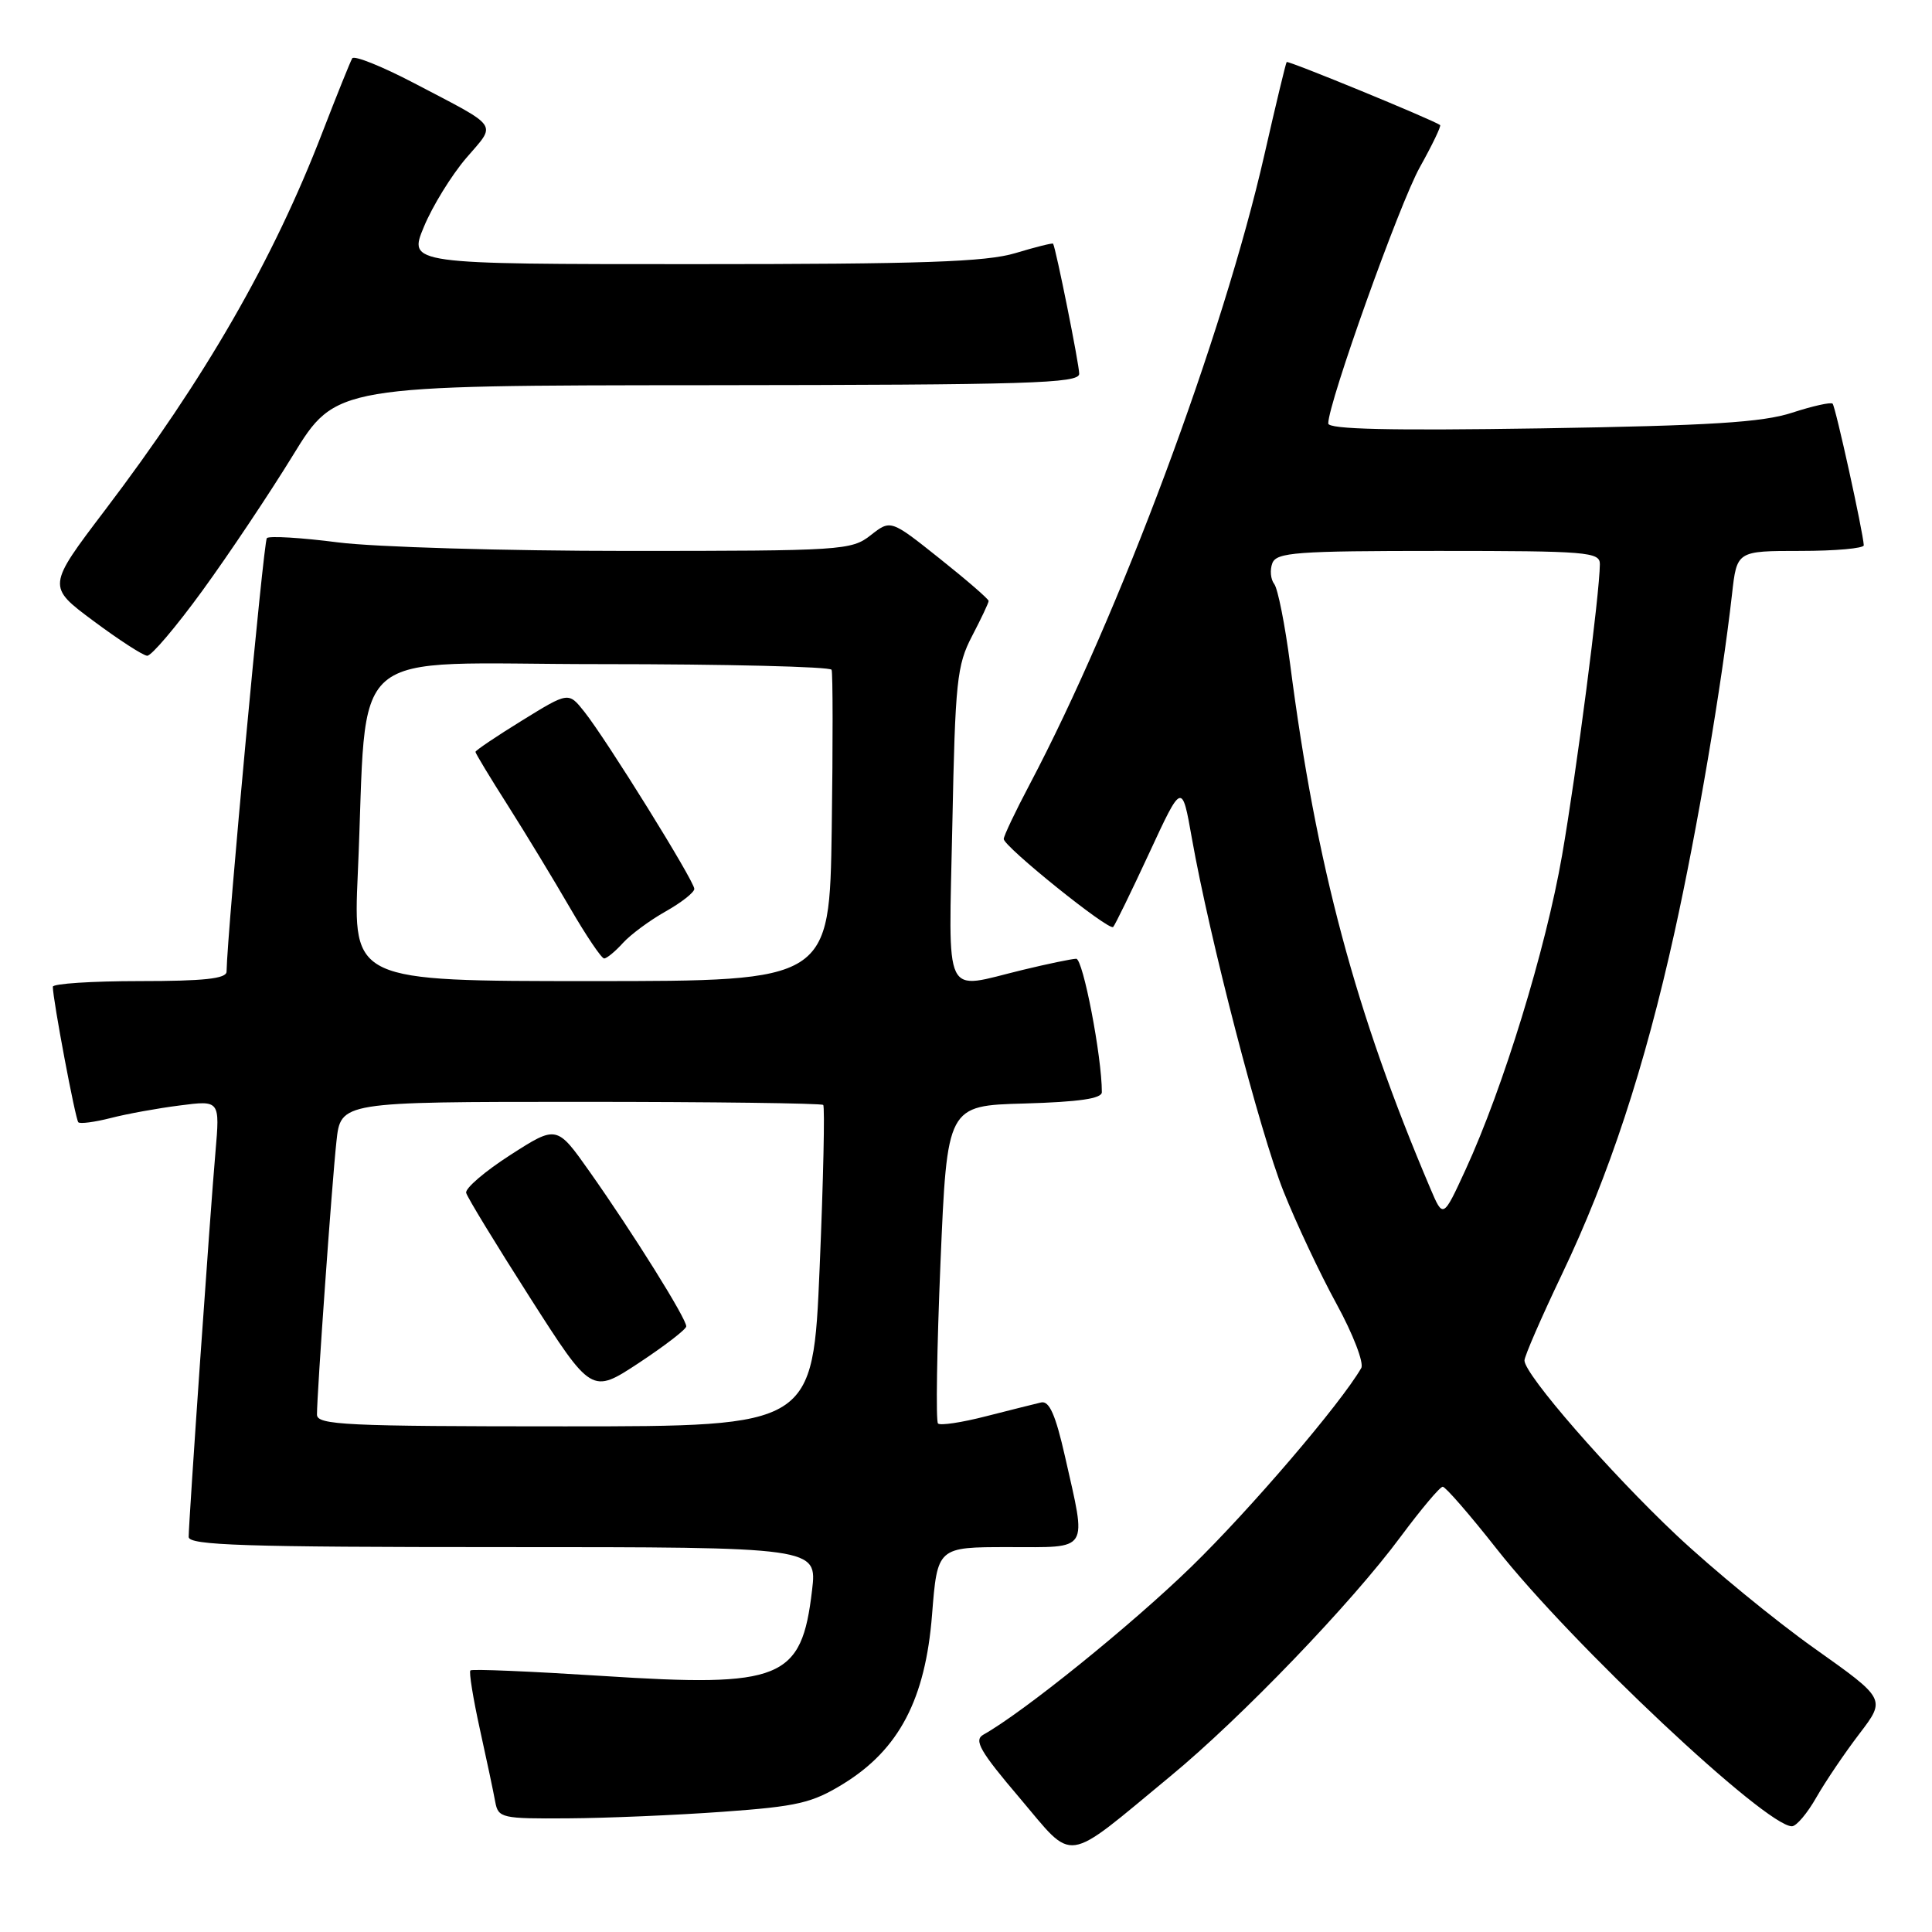 <?xml version="1.0" encoding="UTF-8" standalone="no"?>
<!DOCTYPE svg PUBLIC "-//W3C//DTD SVG 1.1//EN" "http://www.w3.org/Graphics/SVG/1.1/DTD/svg11.dtd" >
<svg xmlns="http://www.w3.org/2000/svg" xmlns:xlink="http://www.w3.org/1999/xlink" version="1.1" viewBox="0 0 256 256">
 <g >
 <path fill="currentColor"
d=" M 155.07 235.37 C 164.47 227.62 179.11 212.39 185.60 203.61 C 188.30 199.98 190.80 197.00 191.17 197.00 C 191.53 197.00 194.76 200.71 198.33 205.25 C 208.22 217.81 233.99 242.02 237.44 241.99 C 238.03 241.99 239.49 240.26 240.69 238.14 C 241.90 236.03 244.46 232.24 246.39 229.72 C 249.89 225.13 249.89 225.13 240.41 218.41 C 235.20 214.71 226.97 207.96 222.12 203.40 C 213.22 195.01 202.00 182.12 202.00 180.27 C 202.00 179.71 204.23 174.58 206.96 168.86 C 213.19 155.82 217.92 141.47 221.89 123.50 C 224.87 110.04 228.13 90.83 229.50 78.75 C 230.14 73.00 230.14 73.00 238.57 73.00 C 243.21 73.00 246.98 72.66 246.96 72.25 C 246.87 70.48 243.21 53.87 242.83 53.49 C 242.60 53.26 240.18 53.80 237.45 54.69 C 233.53 55.97 226.63 56.40 204.25 56.76 C 184.24 57.07 176.00 56.89 176.00 56.11 C 176.00 53.40 185.45 26.95 188.14 22.15 C 189.78 19.21 190.99 16.70 190.82 16.57 C 189.78 15.84 170.68 7.99 170.49 8.22 C 170.37 8.37 169.04 13.90 167.54 20.50 C 162.08 44.51 148.31 81.44 136.42 103.97 C 134.54 107.52 133.00 110.77 133.00 111.17 C 133.00 112.17 146.94 123.39 147.50 122.83 C 147.74 122.59 149.89 118.18 152.28 113.03 C 156.62 103.66 156.62 103.66 157.93 111.08 C 160.26 124.25 166.95 150.05 170.08 157.88 C 171.75 162.07 174.91 168.78 177.10 172.78 C 179.29 176.78 180.76 180.61 180.37 181.28 C 177.61 186.04 165.67 200.00 157.86 207.60 C 149.88 215.36 135.60 226.89 130.29 229.86 C 129.01 230.58 129.86 232.07 135.12 238.25 C 142.46 246.91 140.81 247.15 155.07 235.37 Z  M 95.77 240.07 C 105.69 239.36 107.61 238.91 111.77 236.35 C 119.13 231.81 122.62 225.15 123.50 213.97 C 124.21 205.00 124.21 205.00 133.61 205.00 C 144.50 205.00 144.00 205.79 141.12 193.00 C 139.87 187.48 139.04 185.59 137.96 185.83 C 137.16 186.02 133.87 186.84 130.66 187.66 C 127.45 188.49 124.58 188.92 124.29 188.62 C 123.99 188.32 124.14 178.72 124.62 167.29 C 125.50 146.50 125.50 146.50 135.75 146.22 C 142.97 146.01 146.00 145.57 146.00 144.72 C 146.01 140.03 143.50 127.01 142.60 127.04 C 141.99 127.06 138.80 127.72 135.50 128.52 C 124.82 131.10 125.71 132.96 126.19 109.25 C 126.57 90.28 126.79 88.14 128.80 84.29 C 130.01 81.97 131.00 79.88 131.00 79.63 C 131.00 79.38 128.08 76.85 124.51 74.01 C 118.02 68.84 118.02 68.84 115.37 70.92 C 112.83 72.92 111.59 73.00 83.18 73.00 C 66.93 73.00 49.65 72.49 44.79 71.87 C 39.92 71.24 35.68 70.99 35.36 71.30 C 34.92 71.75 30.11 123.39 30.02 128.75 C 30.01 129.68 27.02 130.00 18.50 130.00 C 12.18 130.00 7.00 130.34 7.00 130.75 C 7.00 132.44 9.99 148.32 10.38 148.71 C 10.61 148.94 12.53 148.69 14.65 148.15 C 16.77 147.60 20.89 146.85 23.82 146.48 C 29.14 145.79 29.14 145.79 28.55 152.65 C 27.85 160.60 25.00 201.66 25.00 203.65 C 25.00 204.76 32.37 205.00 66.64 205.00 C 108.28 205.00 108.28 205.00 107.60 210.73 C 106.21 222.55 103.61 223.61 79.81 222.07 C 70.40 221.47 62.53 221.13 62.33 221.34 C 62.12 221.54 62.69 225.04 63.58 229.10 C 64.48 233.17 65.40 237.51 65.62 238.75 C 66.02 240.90 66.46 241.00 75.27 240.94 C 80.35 240.91 89.57 240.52 95.77 240.07 Z  M 26.81 78.28 C 30.28 73.51 35.68 65.44 38.81 60.34 C 44.50 51.07 44.50 51.07 93.75 51.04 C 136.42 51.00 143.00 50.80 143.00 49.53 C 143.00 48.27 139.91 32.90 139.54 32.29 C 139.47 32.17 137.22 32.73 134.54 33.54 C 130.65 34.71 122.18 35.00 91.90 35.00 C 54.11 35.00 54.11 35.00 56.17 30.05 C 57.30 27.32 59.82 23.23 61.77 20.95 C 65.81 16.23 66.38 17.05 54.82 10.99 C 50.59 8.78 46.93 7.31 46.67 7.73 C 46.42 8.16 44.64 12.57 42.72 17.54 C 36.22 34.42 27.17 50.14 13.91 67.60 C 6.24 77.71 6.24 77.71 12.37 82.27 C 15.74 84.78 18.95 86.86 19.50 86.89 C 20.05 86.93 23.34 83.05 26.81 78.28 Z  M 189.53 157.48 C 179.61 134.17 174.40 114.70 170.95 88.00 C 170.27 82.78 169.32 77.99 168.84 77.38 C 168.36 76.76 168.25 75.52 168.59 74.63 C 169.14 73.19 171.77 73.00 190.61 73.00 C 210.32 73.00 212.00 73.14 211.99 74.75 C 211.97 78.65 208.90 102.31 206.98 113.35 C 204.82 125.79 199.18 144.16 194.20 154.98 C 191.22 161.46 191.22 161.46 189.53 157.48 Z  M 42.00 187.44 C 42.00 184.63 43.99 156.63 44.58 151.25 C 45.14 146.00 45.14 146.00 76.91 146.00 C 94.37 146.00 108.85 146.19 109.08 146.41 C 109.31 146.64 109.10 156.32 108.61 167.91 C 107.72 189.00 107.72 189.00 74.86 189.00 C 45.73 189.00 42.00 188.82 42.00 187.44 Z  M 90.93 175.76 C 91.02 174.83 83.92 163.46 78.14 155.27 C 73.78 149.09 73.78 149.09 67.64 153.03 C 64.26 155.20 61.62 157.46 61.77 158.06 C 61.92 158.66 65.73 164.90 70.22 171.93 C 78.39 184.71 78.39 184.71 84.63 180.61 C 88.05 178.35 90.89 176.17 90.93 175.76 Z  M 47.41 115.75 C 48.80 84.78 45.07 88.00 79.54 88.00 C 96.23 88.00 110.02 88.34 110.19 88.75 C 110.36 89.16 110.37 98.61 110.21 109.75 C 109.92 130.00 109.92 130.00 78.35 130.00 C 46.78 130.00 46.78 130.00 47.41 115.75 Z  M 82.54 124.95 C 83.56 123.83 86.11 121.94 88.20 120.77 C 90.29 119.59 92.00 118.25 92.00 117.78 C 92.00 116.74 80.33 97.95 77.42 94.30 C 75.33 91.67 75.33 91.67 69.16 95.48 C 65.77 97.57 63.00 99.44 63.00 99.63 C 63.00 99.82 64.93 103.02 67.30 106.74 C 69.66 110.46 73.35 116.54 75.50 120.25 C 77.65 123.96 79.70 127.00 80.05 127.00 C 80.40 127.00 81.52 126.08 82.54 124.95 Z "/>
</g>
</svg>